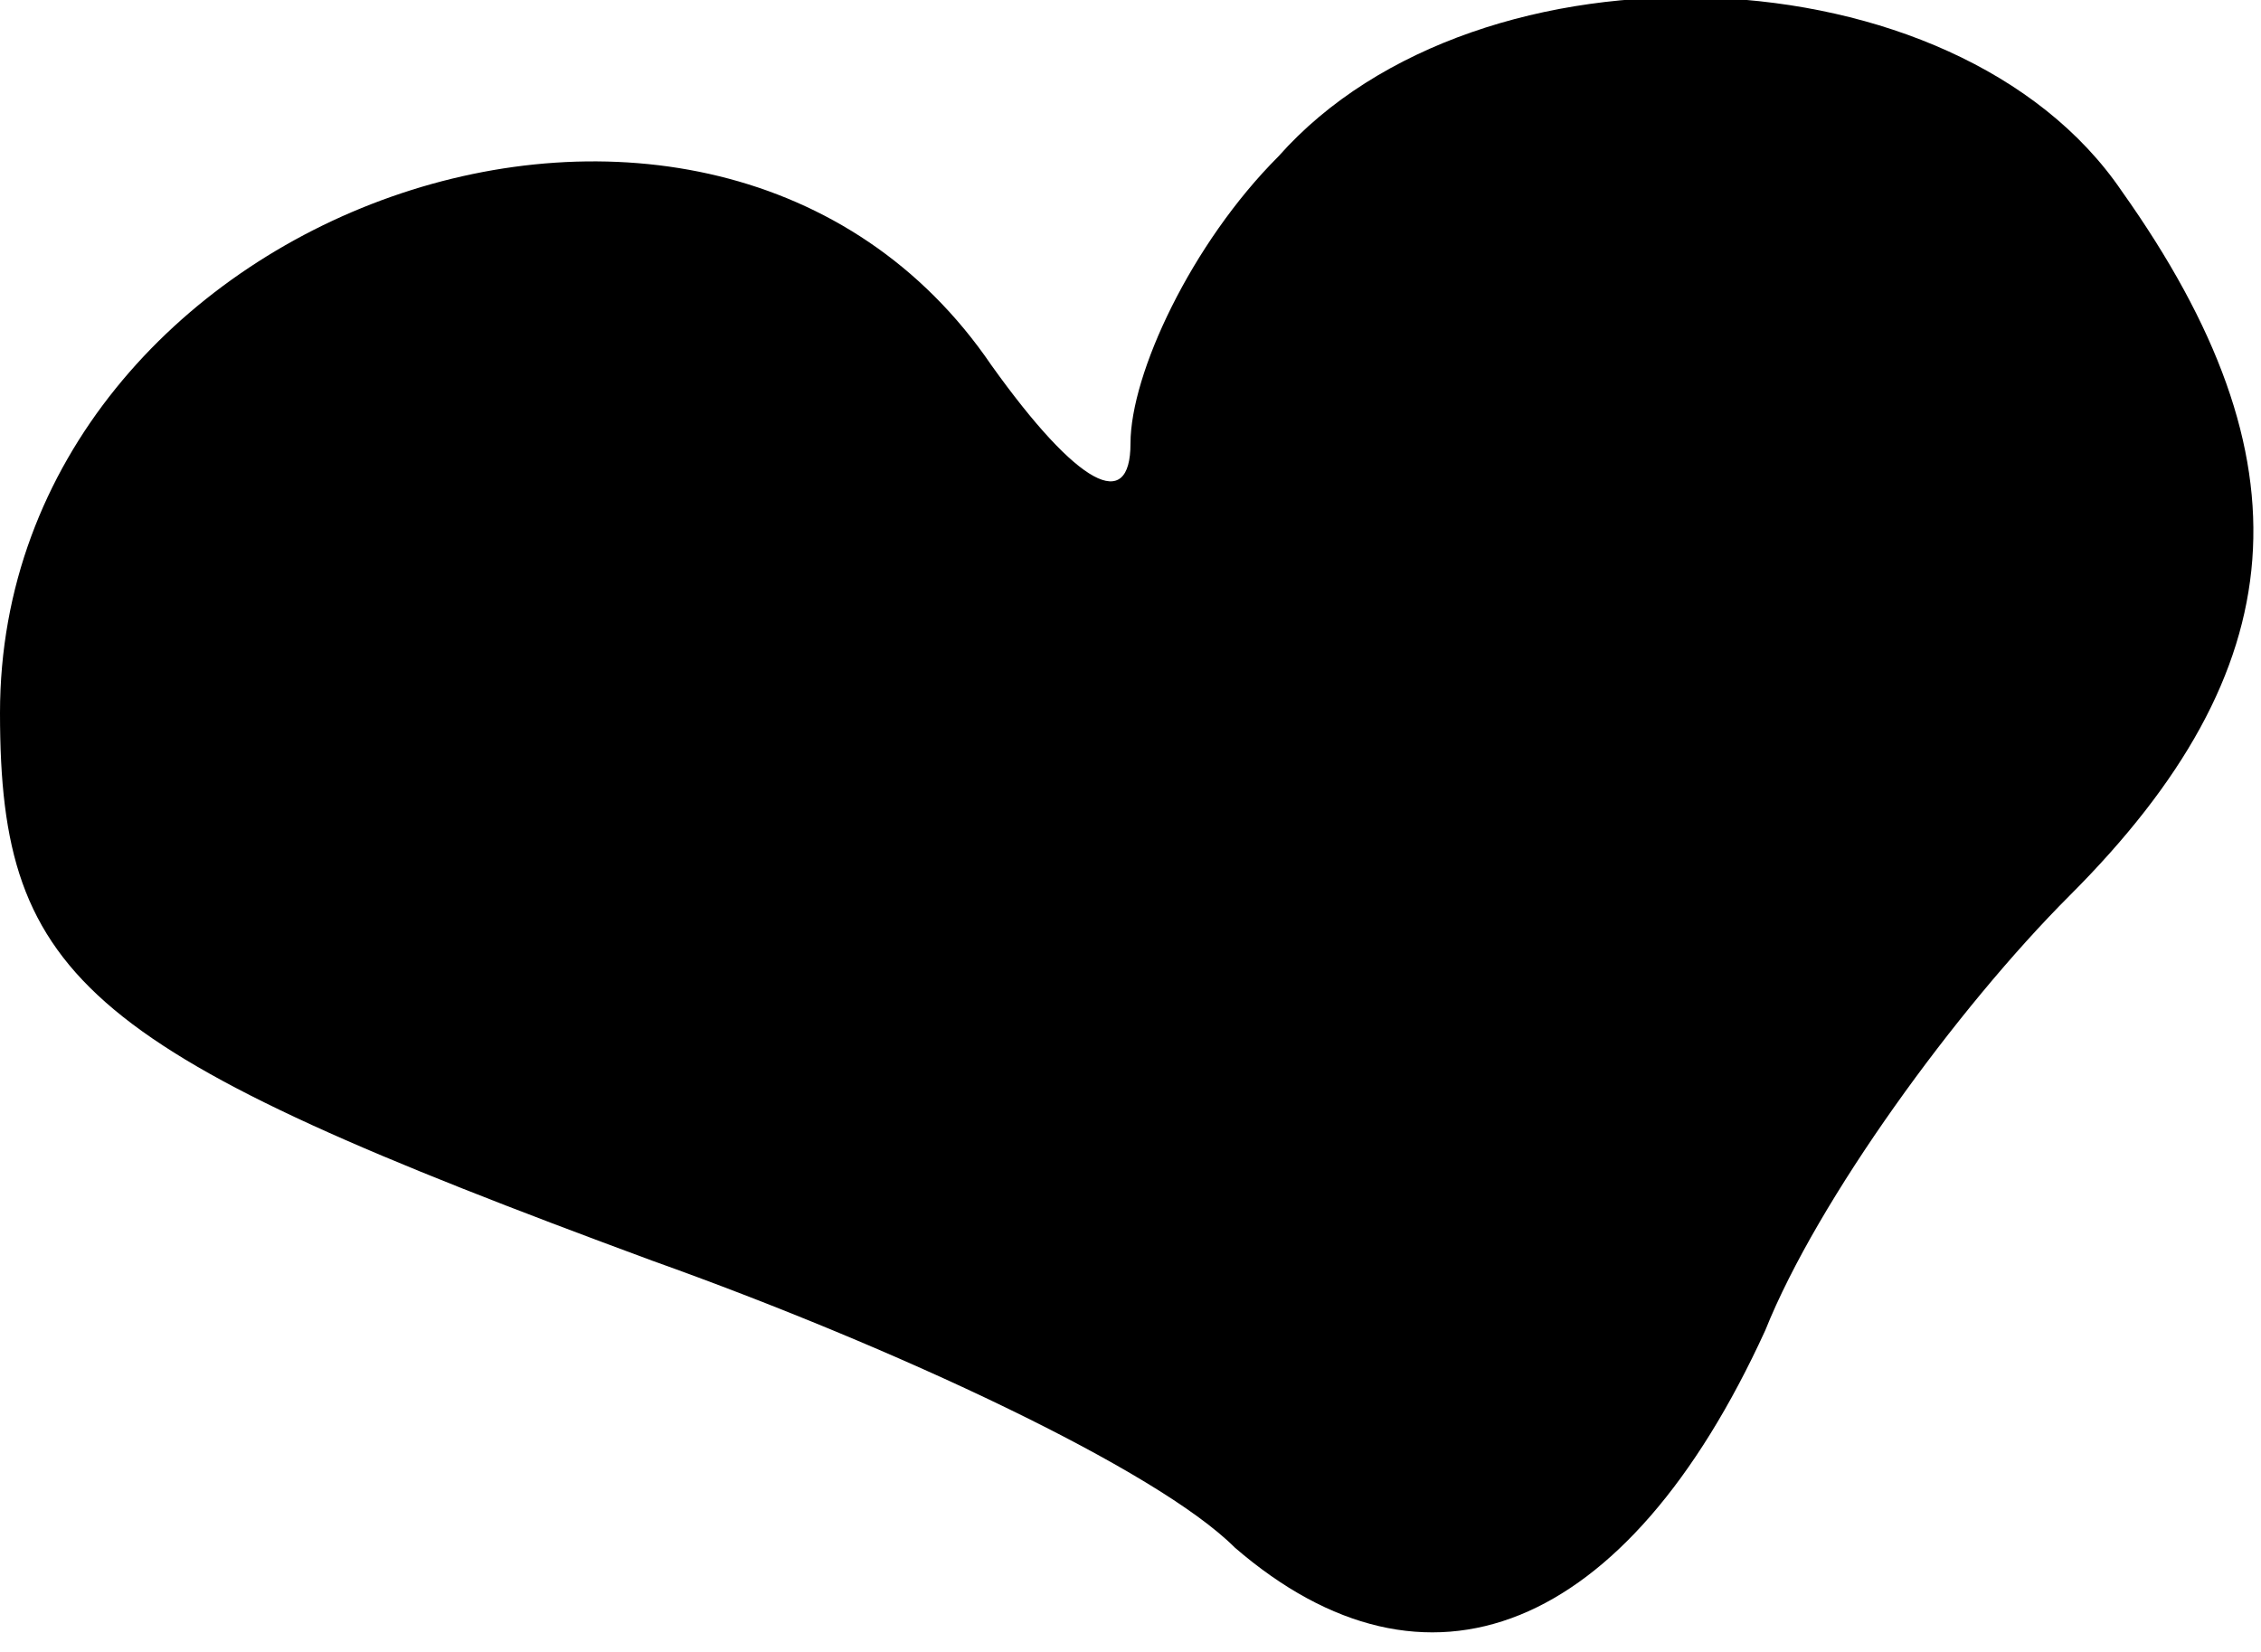 <?xml version="1.0" standalone="no"?>
<!DOCTYPE svg PUBLIC "-//W3C//DTD SVG 20010904//EN"
 "http://www.w3.org/TR/2001/REC-SVG-20010904/DTD/svg10.dtd">
<svg version="1.0" xmlns="http://www.w3.org/2000/svg"
 width="26pt" height="19pt" viewBox="0 0 26 19"
 preserveAspectRatio="xMidYMid meet">
<g transform="translate(0,19) scale(0.1,-0.1)"
fill="#000000" stroke="none">
<path fill="#000000" stroke="none" d="M147 172 c-10 -10 -17 -25 -17 -33 0
-8 -6 -5 -16 9 -32 47 -114 18 -114 -40 0 -31 10 -39 75 -63 28 -10 58 -24 67
-33 22 -19 45 -10 61 25 6 15 22 37 35 50 26 26 28 50 6 81 -19 28 -74 30 -97
4z"/>
</g>
</svg>
